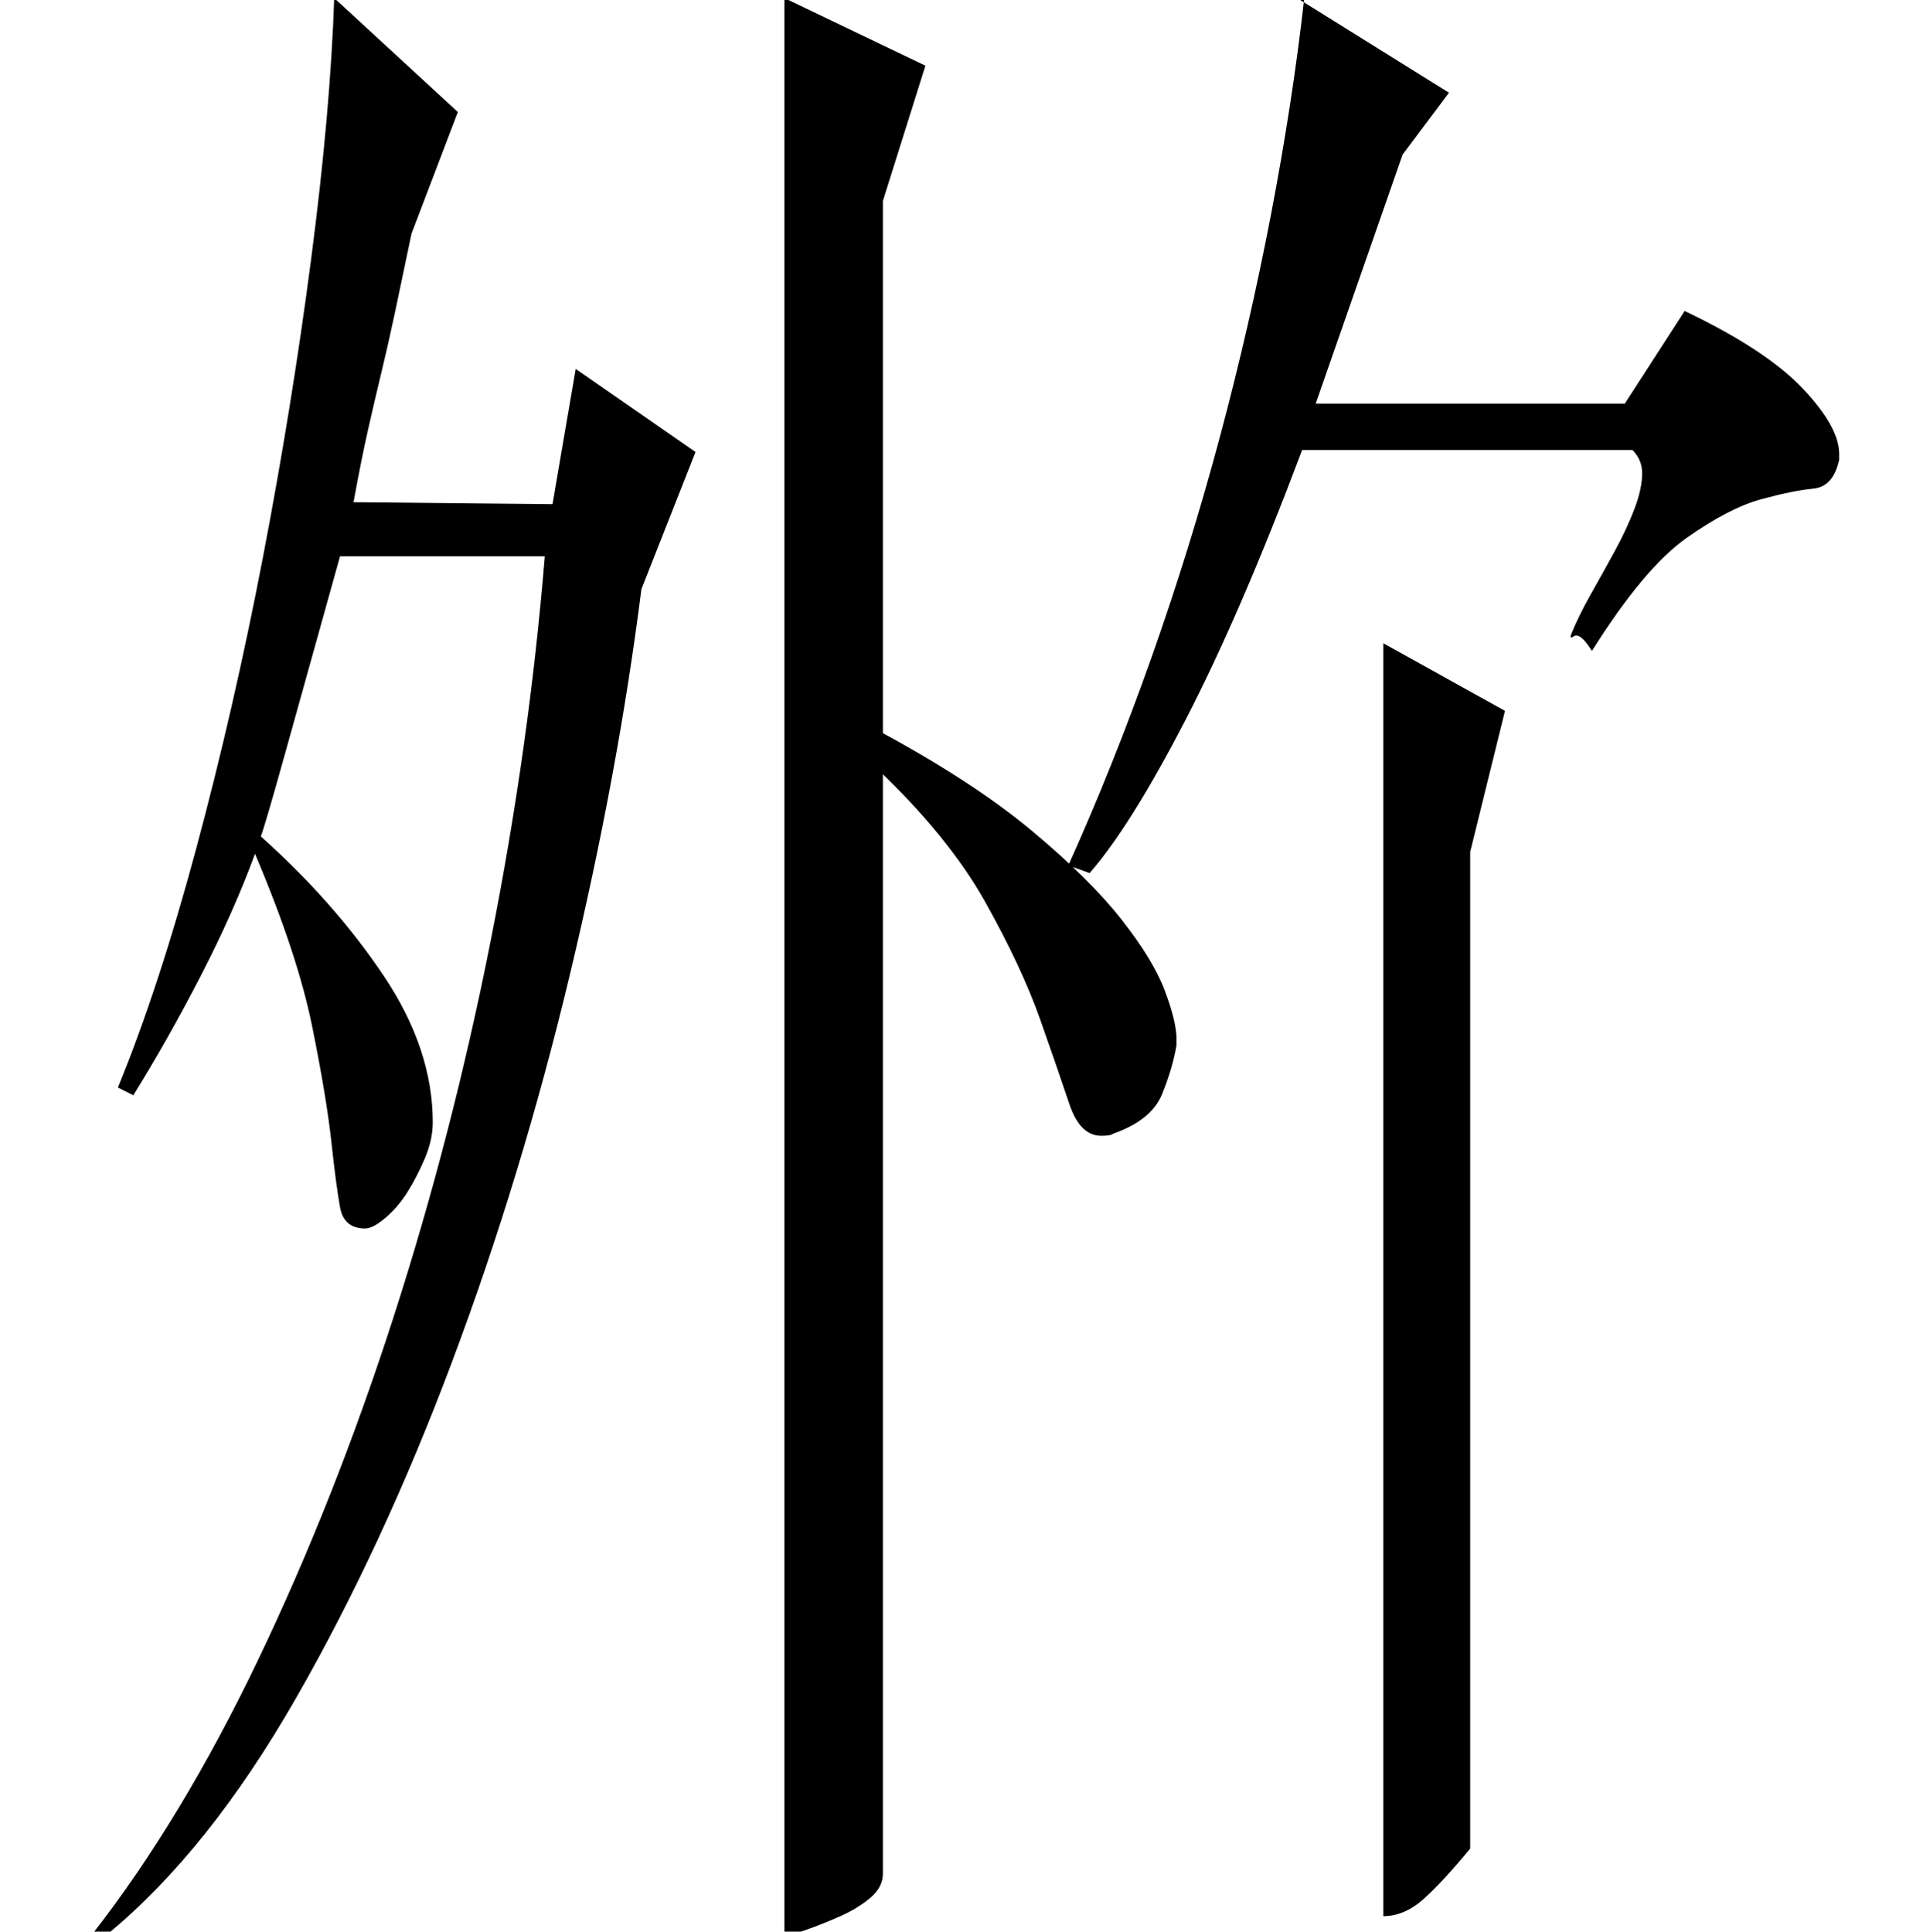 <?xml version="1.0" standalone="no"?>
<!DOCTYPE svg PUBLIC "-//W3C//DTD SVG 1.1//EN" "http://www.w3.org/Graphics/SVG/1.1/DTD/svg11.dtd" >
<svg xmlns="http://www.w3.org/2000/svg" xmlns:xlink="http://www.w3.org/1999/xlink" version="1.1" viewBox="0 -200 999 1000">
  <g transform="matrix(1 0 0 -1 0 800)">
   <path fill="currentColor"
d="M61 437q21 51 40.5 123.5t34.5 150.5t25 154.5t12 135.5l64 -59l-24 -63q-5 -24 -8.5 -40.5t-7 -31t-7 -30t-7.5 -37.5l103 -1l12 70l62 -43l-28 -71q-12 -95 -37 -199.5t-61 -200.5t-81 -174.5t-97 -121.5h-8q46 59 85.5 141.5t70 177t50.5 195.5t28 199h-106
q-17 -61 -28 -100.5t-13 -44.5q38 -34 63.5 -72t25.5 -76q0 -9 -4 -18.5t-9 -17.5t-11.5 -13.5t-10.5 -5.5q-11 0 -13 11t-4.5 34t-10 60t-29.5 89q-11 -30 -28 -63t-35 -62zM456 621q48 -26 78 -51t46.5 -46t22.5 -37t6 -25v-3q-2 -12 -7.5 -25.5t-25.5 -20.5q-1 -1 -6 -1
q-11 0 -16.5 16.5t-15 43.5t-28.5 61t-57 70zM457 30q0 -7 -6.5 -12.5t-15.5 -9.5t-17.5 -7t-11.5 -4v1004l73 -35l-22 -70v-866zM779 632l-18 -73v-516q-14 -17 -24 -26t-21 -9v659zM553 552q23 51 43 107.5t35.5 114.5t26.5 115.5t17 110.5h-2l77 -48l-24 -32l-45 -129
h160l31 48q42 -20 61 -40t19 -34v-3q-3 -14 -13.5 -15t-27 -5.5t-38.5 -20t-49 -58.5q-5 8 -8 8q-1 0 -1.5 -0.5t-1.5 -0.5v1q4 10 10.5 21.5t12.5 22.5t10 21.5t4 18.5q0 7 -5 12h-171q-32 -85 -60.5 -140t-49.5 -79z" />
  </g>

</svg>
